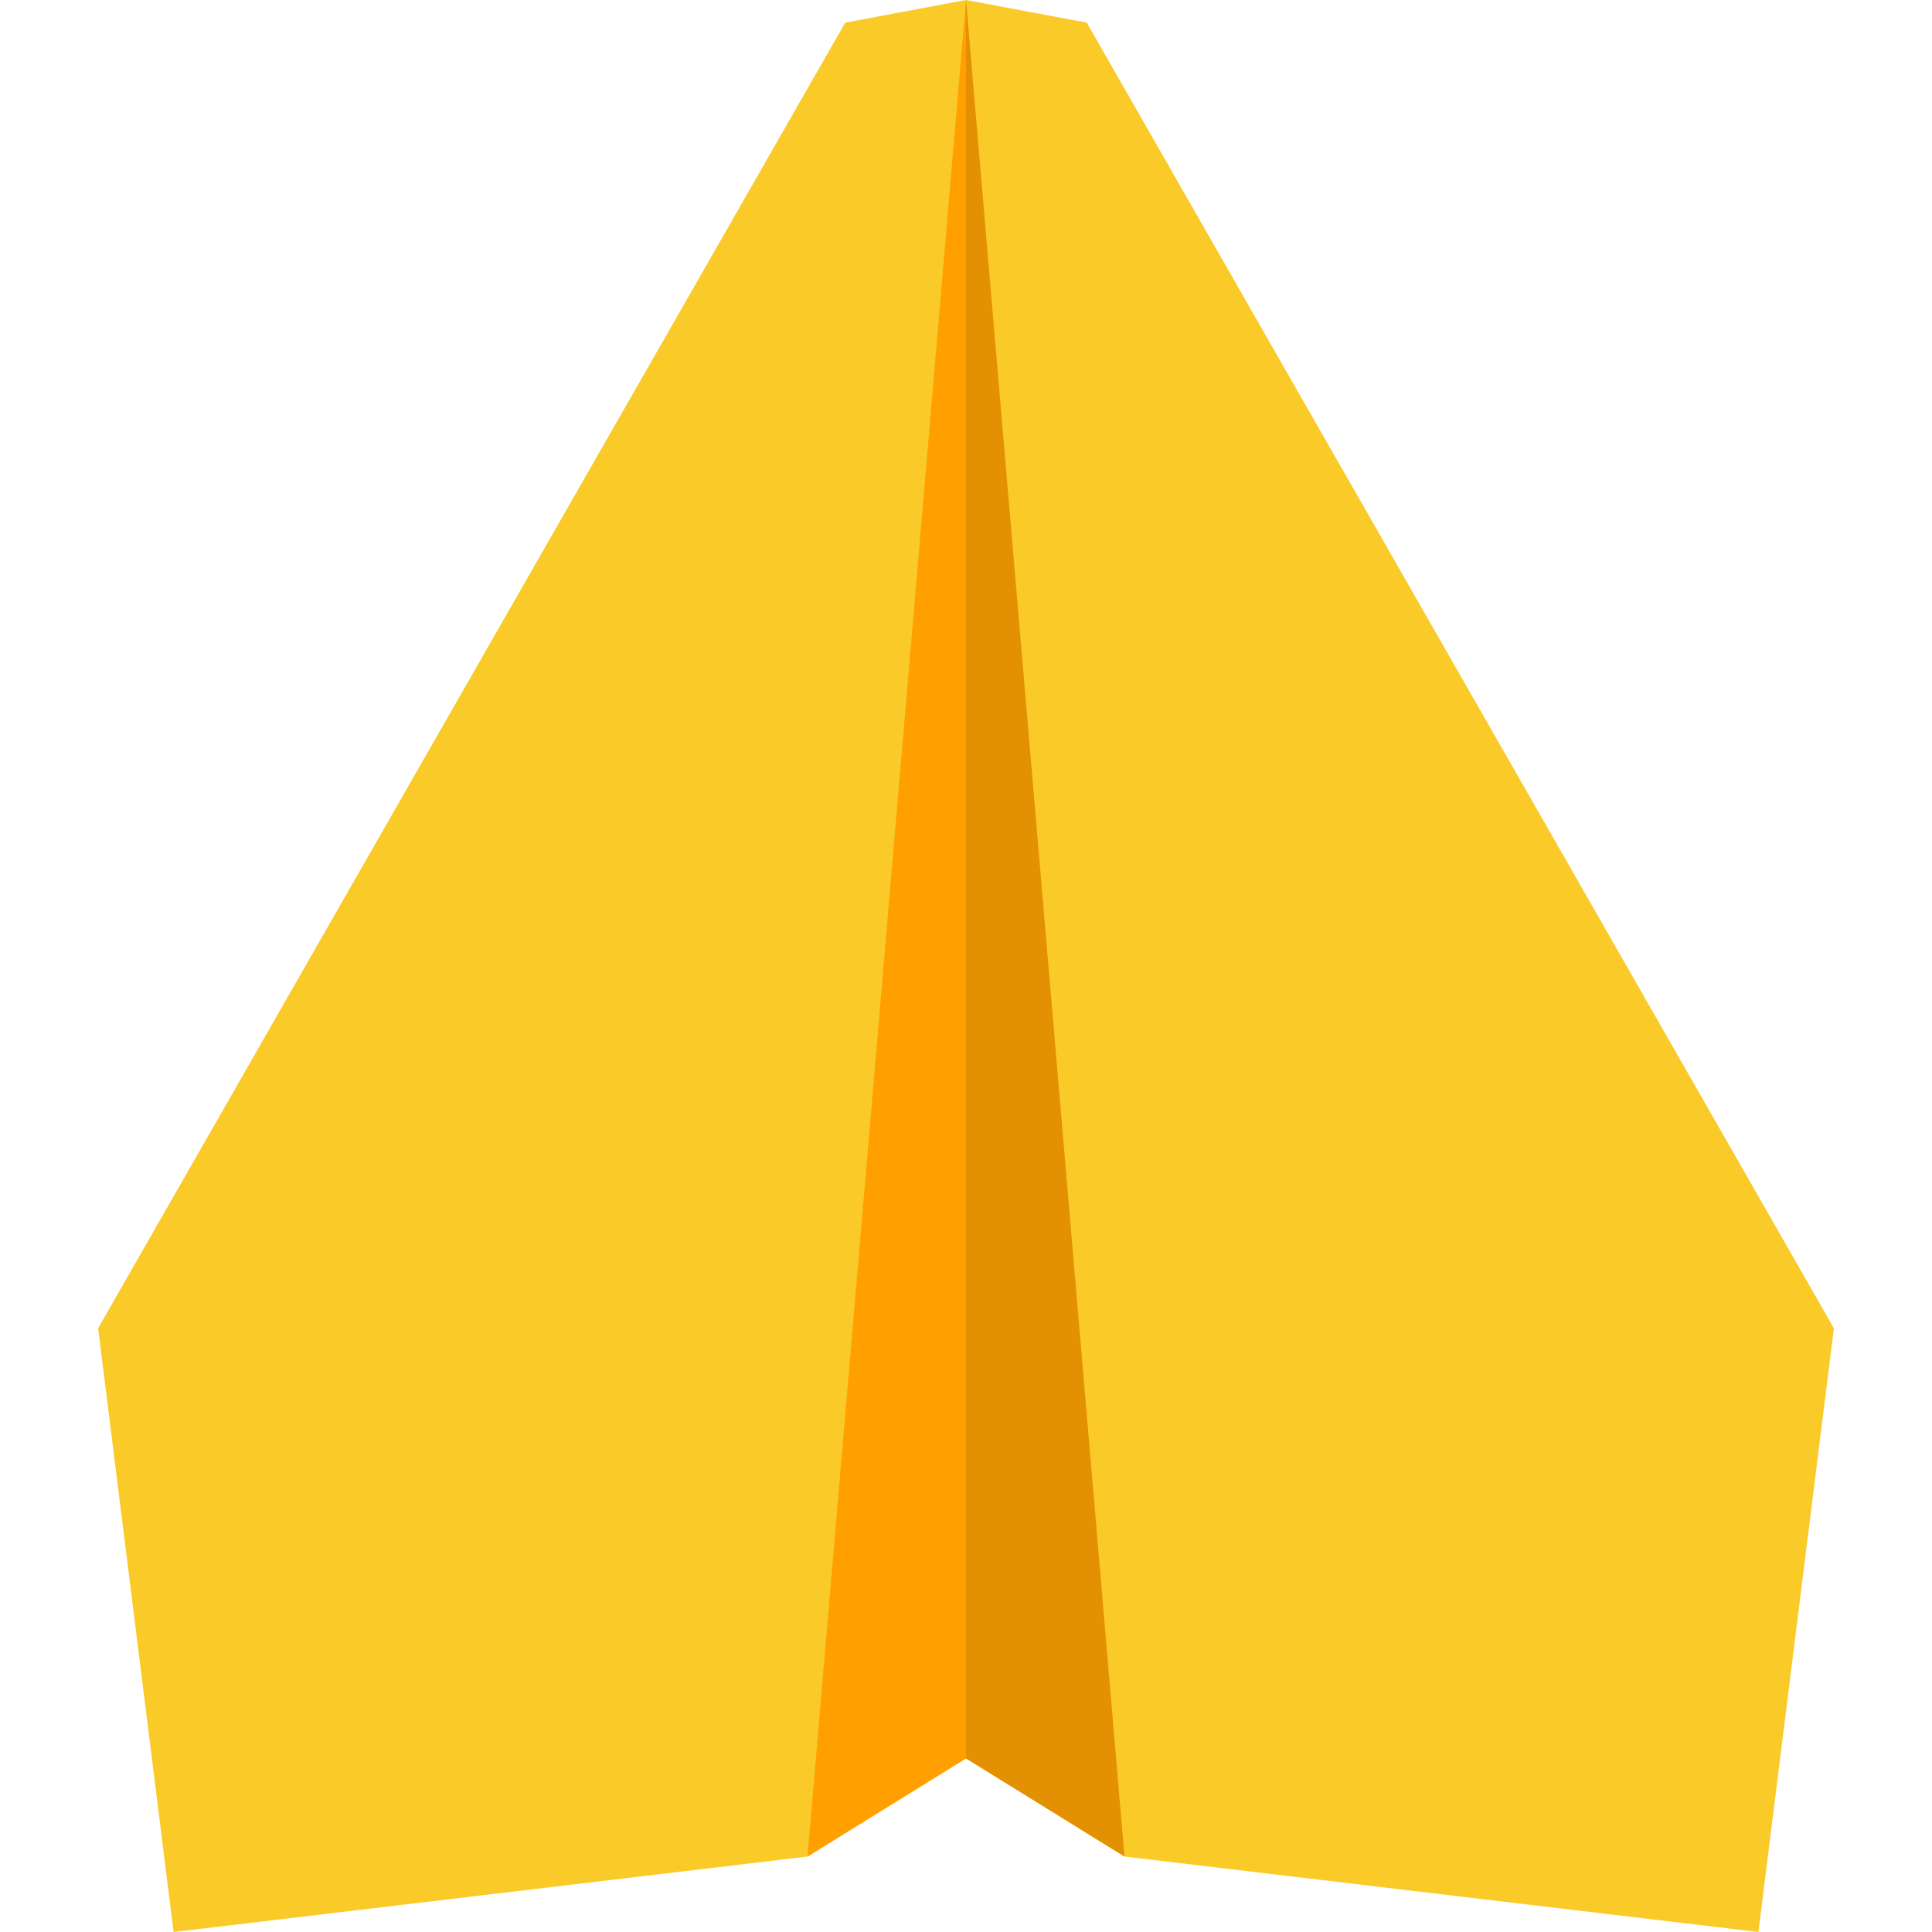 <svg version="1.1" xmlns="http://www.w3.org/2000/svg" x="0" y="0" viewBox="0 0 512 512" xml:space="preserve"><path d="M288 6l-32-6-32 6L26 352l20 160 168-20 42-26 42 26 168 20 20-160L288 6z" fill="#faca28"/><path d="M256 0v466l-42 26L256 0z" fill="#ffa000"/><path d="M256 0v466l42 26L256 0z" fill="#e49003"/></svg>